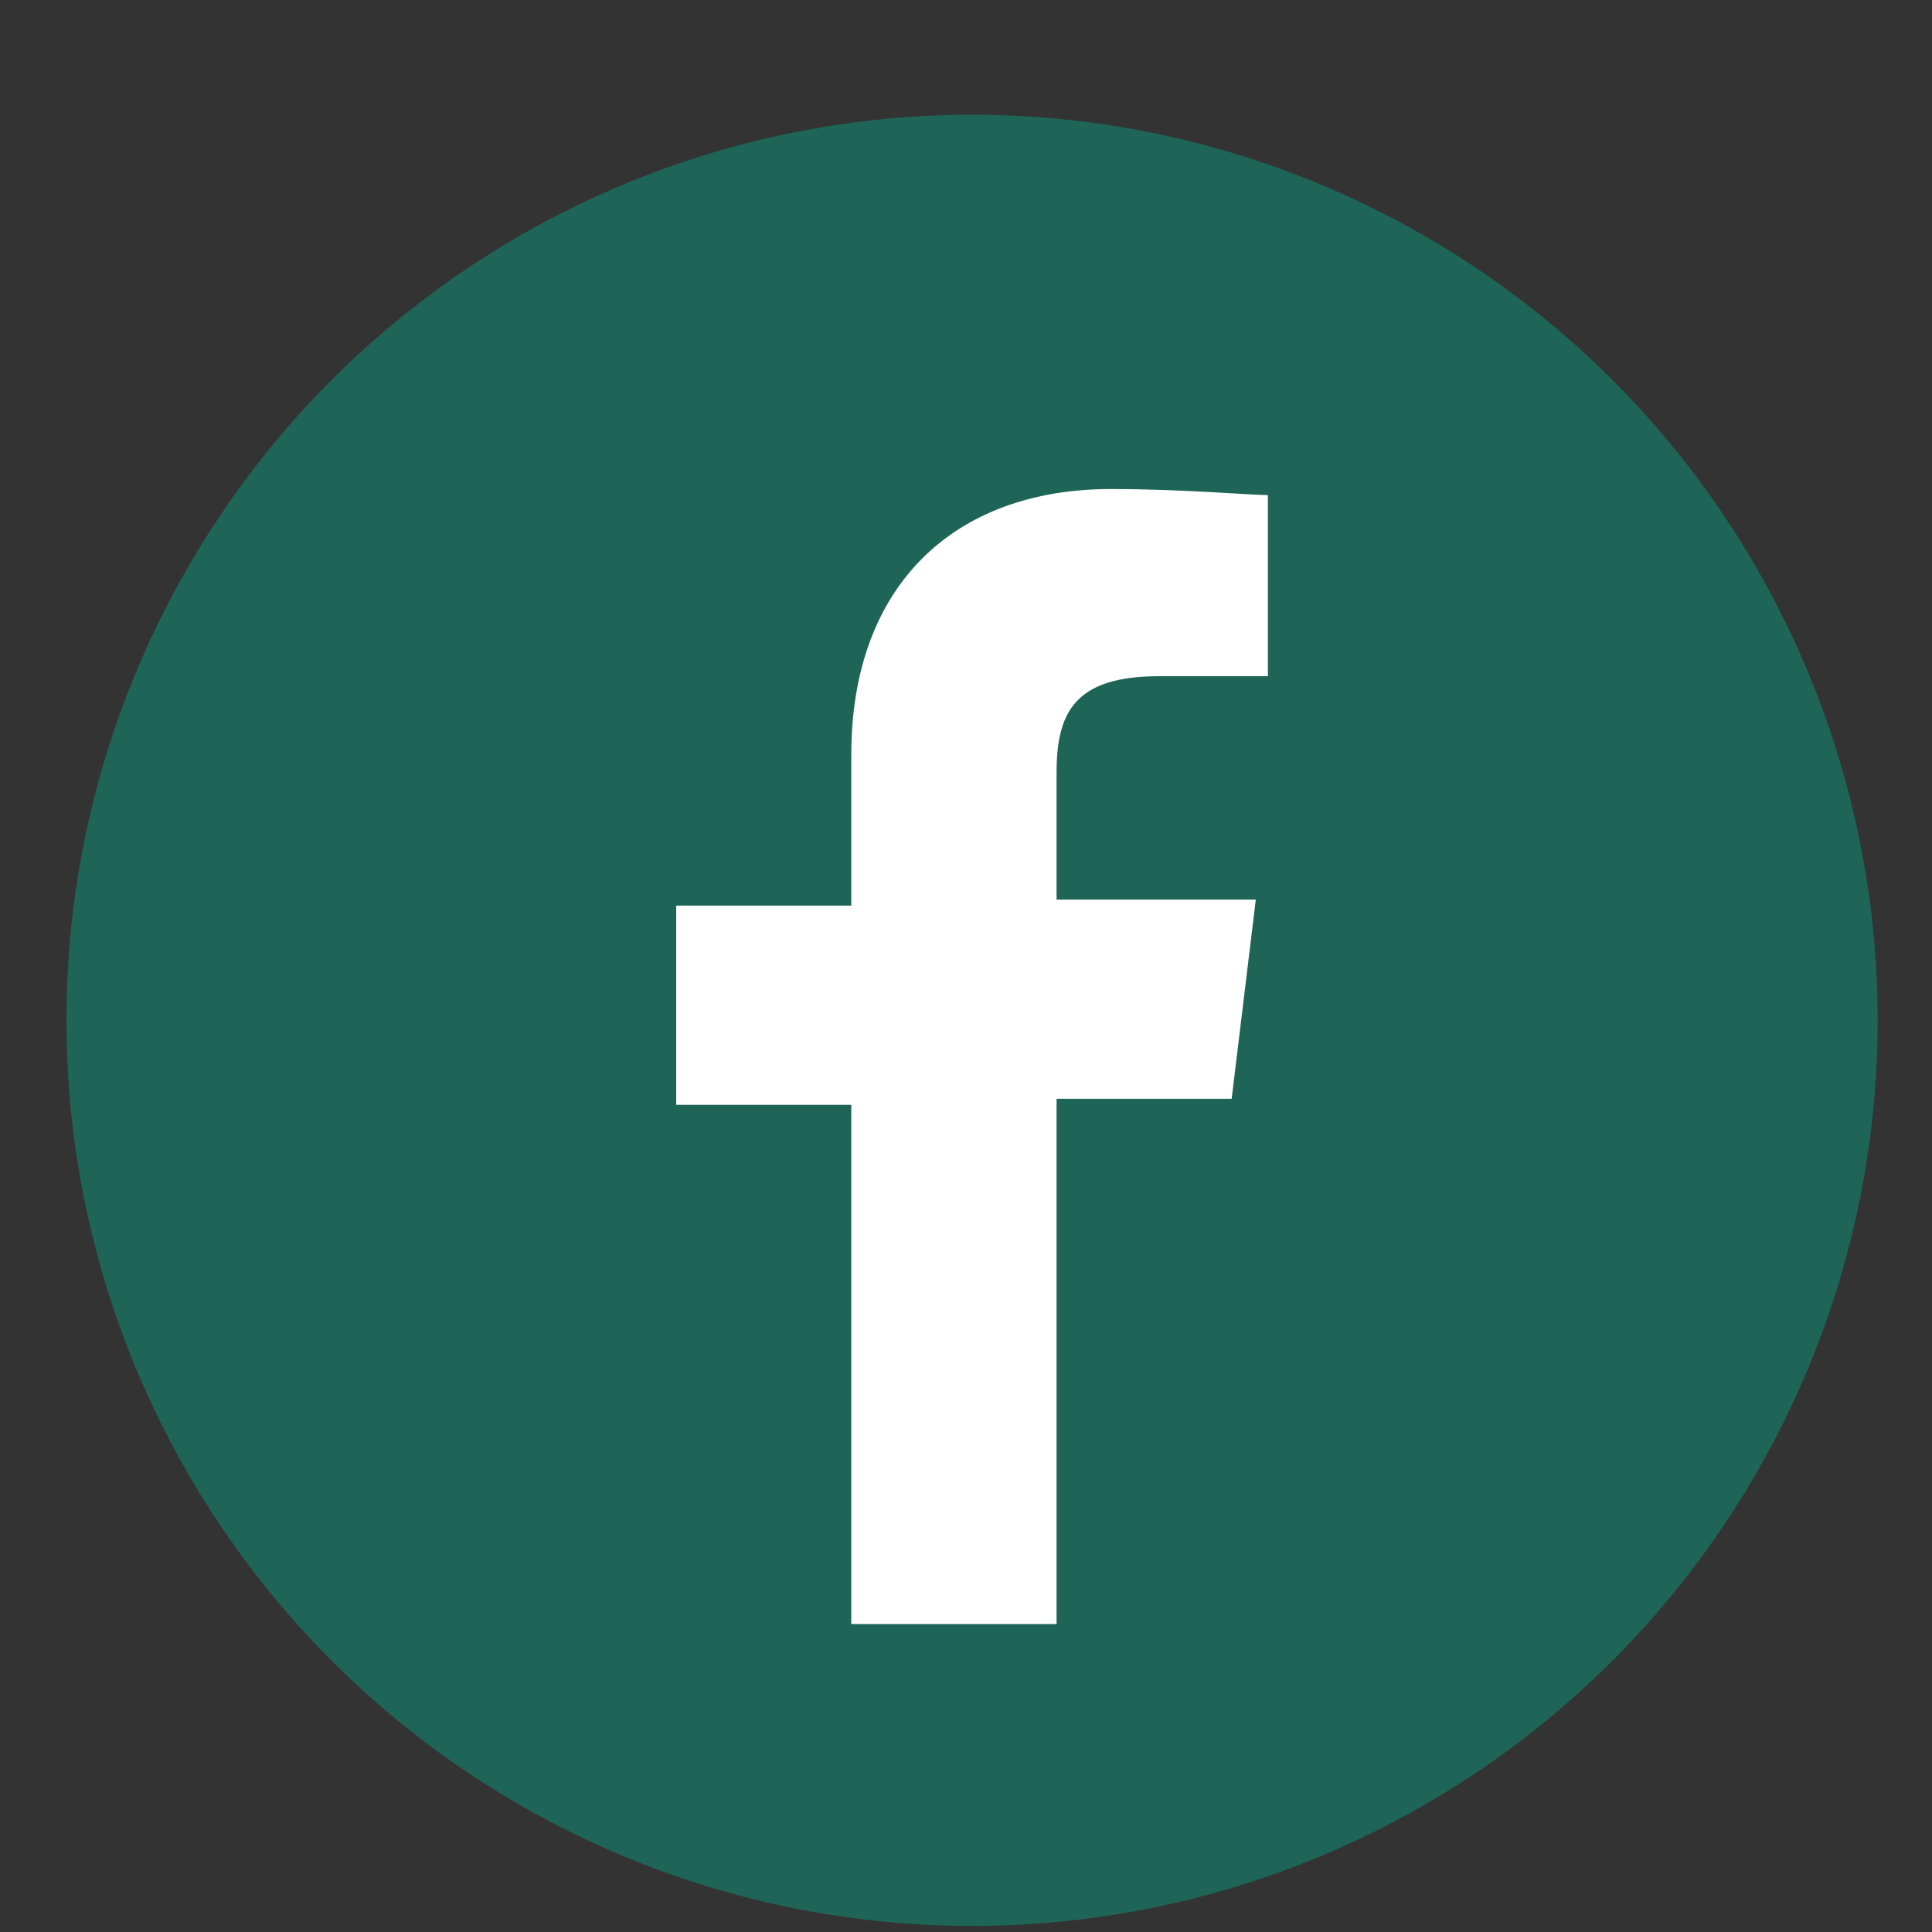 <?xml version="1.0" encoding="utf-8"?>
<!-- Generator: Adobe Illustrator 18.1.1, SVG Export Plug-In . SVG Version: 6.00 Build 0)  -->
<svg version="1.1" id="Layer_1" xmlns="http://www.w3.org/2000/svg" xmlns:xlink="http://www.w3.org/1999/xlink" x="0px" y="0px"
	 viewBox="0 0 32 32" enable-background="new 0 0 32 32" xml:space="preserve">
<rect x="0" y="0" width="32" height="32" fill="#333333" stroke="none"/>
<circle fill="#1E6558" cx="16.1" cy="16.9" r="15"/>
<path id="f_5_" fill="#FFFFFF" d="M17.5,26.8v-8.6h2.9l0.4-3.3h-3.3v-2.1c0-1,0.3-1.6,1.7-1.6l1.8,0v-3c-0.3,0-1.4-0.1-2.6-0.1
	c-2.6,0-4.3,1.6-4.3,4.4v2.5h-2.9v3.3h2.9v8.6H17.5z"/>
</svg>
